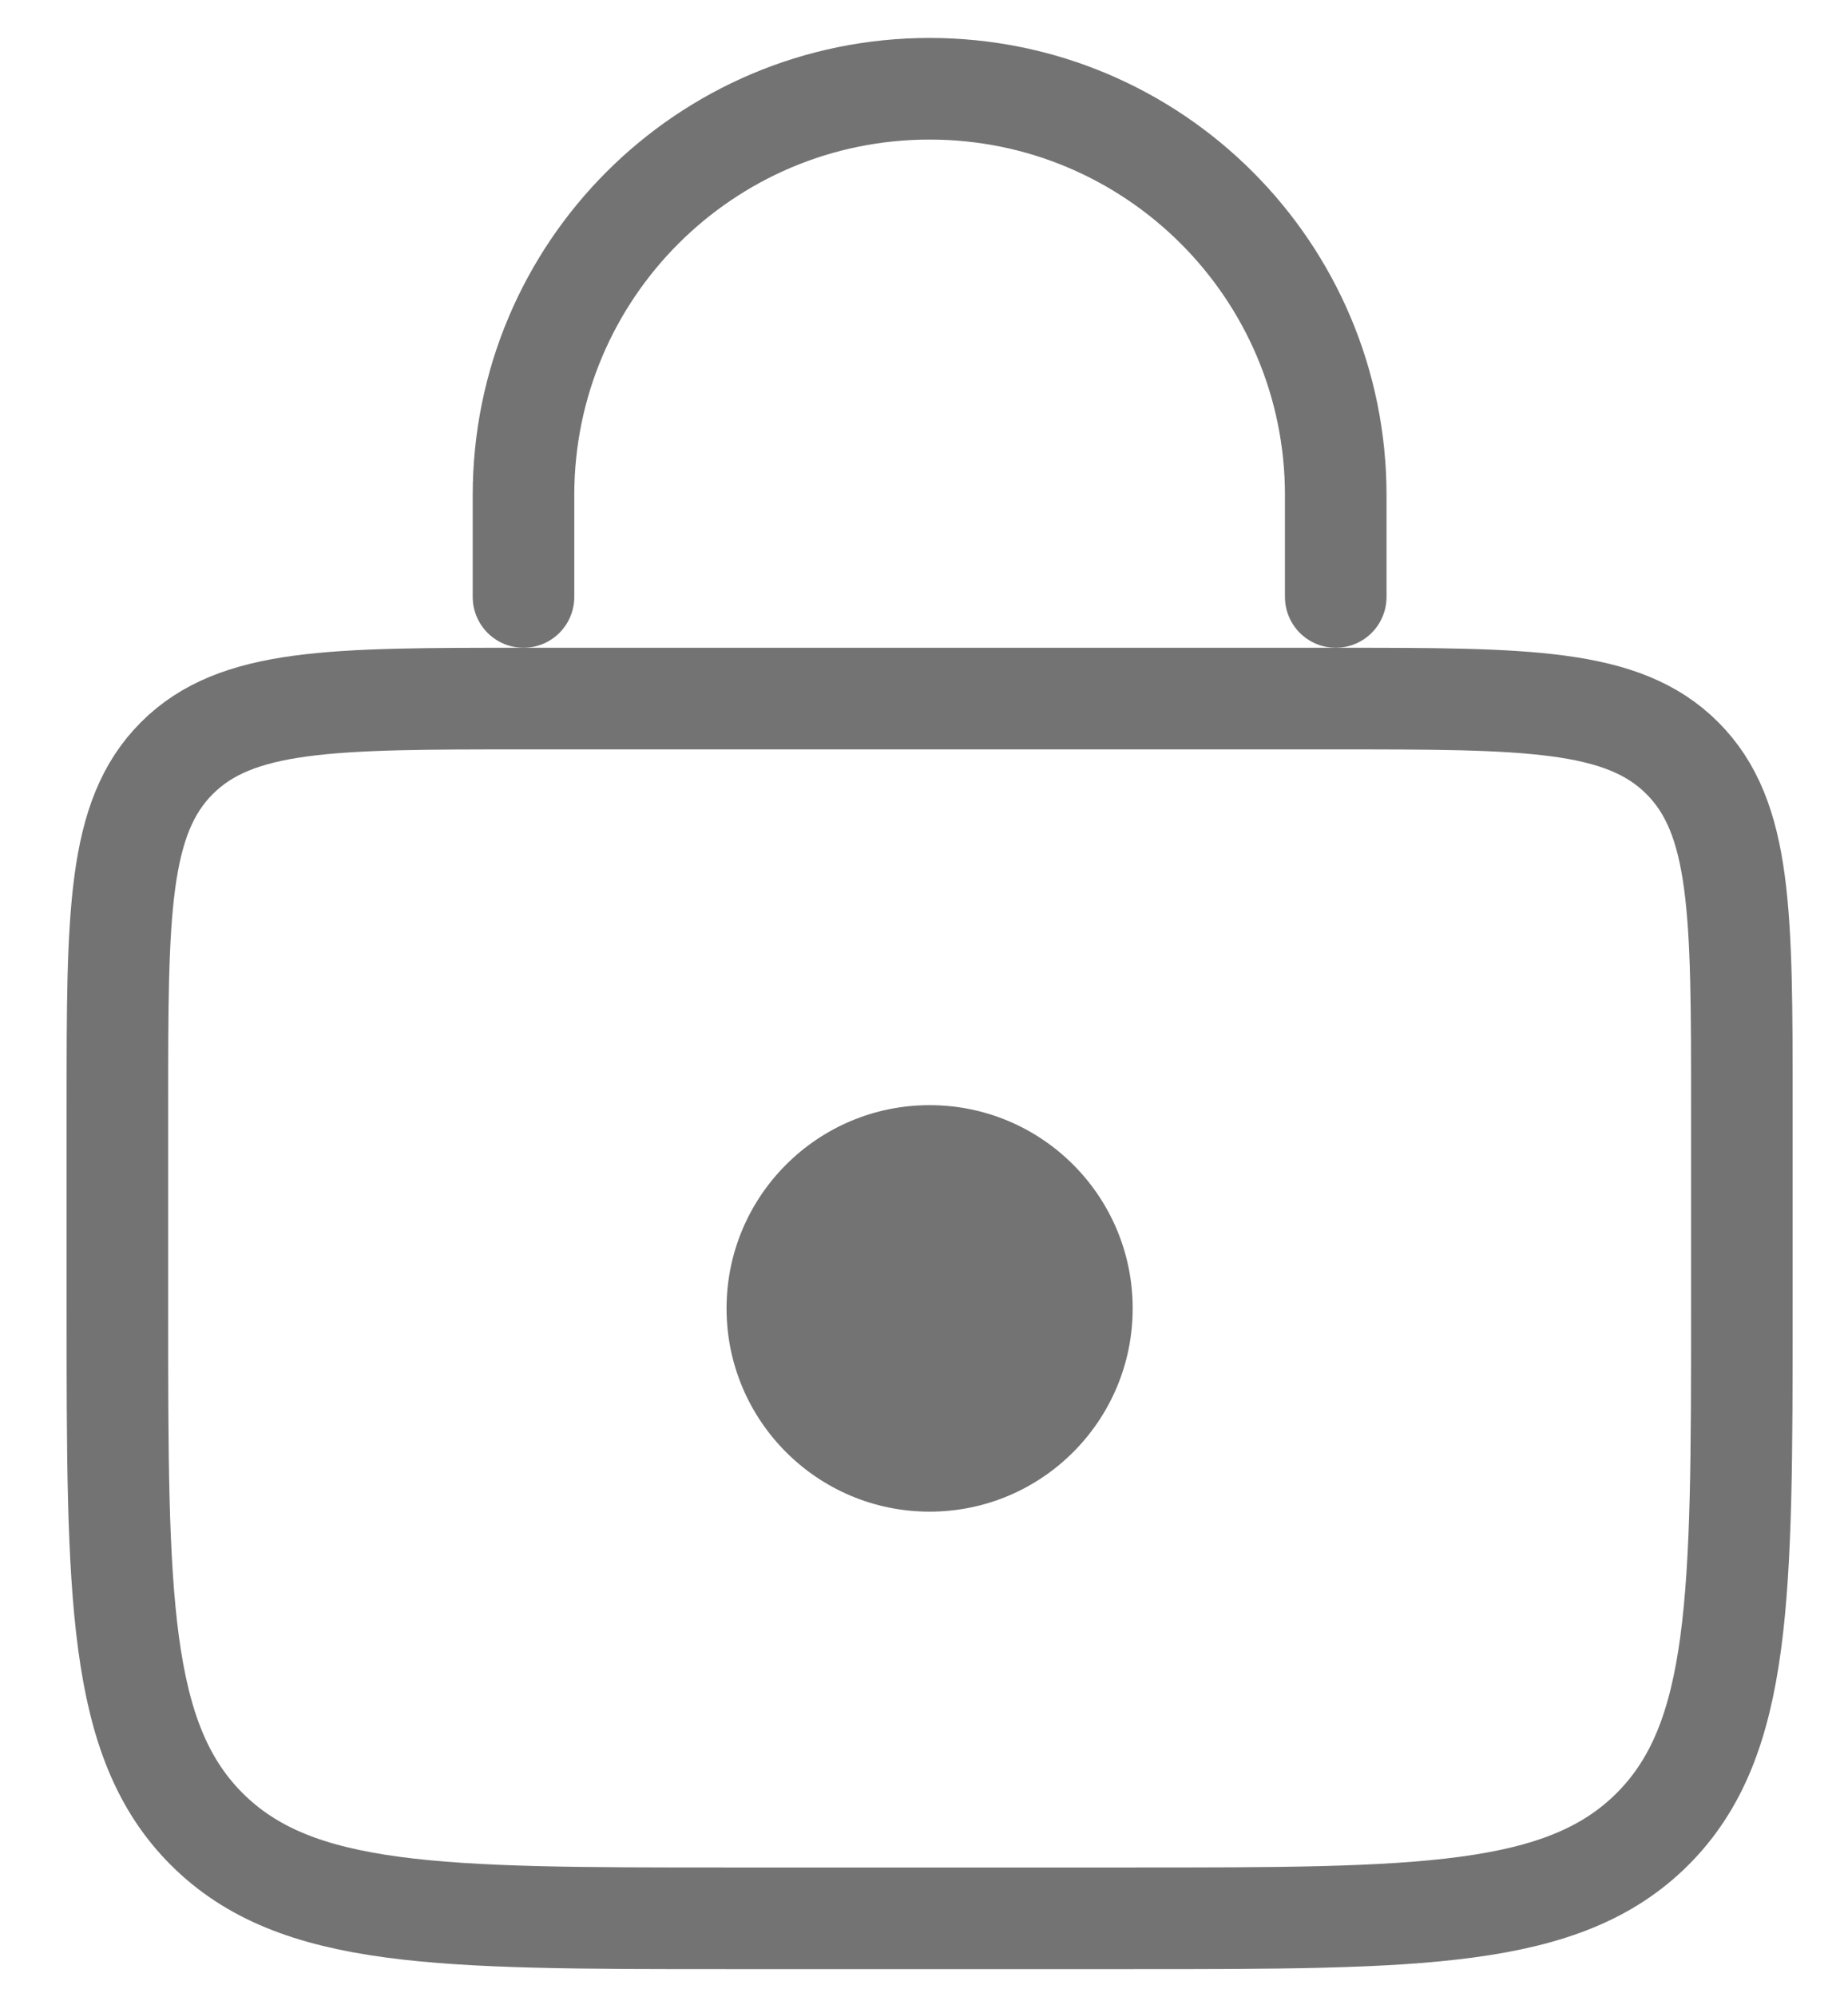 <svg width="25" height="27" viewBox="0 0 25 27" fill="none" xmlns="http://www.w3.org/2000/svg">
<path d="M1.588 14.942C1.588 12.351 1.588 11.055 2.393 10.25C3.198 9.445 4.493 9.445 7.085 9.445H18.067C20.659 9.445 21.954 9.445 22.759 10.25C23.564 11.055 23.564 12.351 23.564 14.942V17.69C23.564 21.577 23.564 23.52 22.357 24.728C21.149 25.936 19.206 25.936 15.319 25.936H9.833C5.946 25.936 4.003 25.936 2.795 24.728C1.588 23.52 1.588 21.577 1.588 17.69V14.942Z" stroke="#737373" stroke-width="1.374"/>
<path d="M18.07 8.071V6.694C18.07 3.66 15.61 1.2 12.576 1.2V1.2C9.542 1.2 7.082 3.66 7.082 6.694V8.071" stroke="#737373" stroke-width="1.374" stroke-linecap="round"/>
<ellipse cx="12.576" cy="17.69" rx="2.747" ry="2.748" fill="#737373"/>
</svg>
